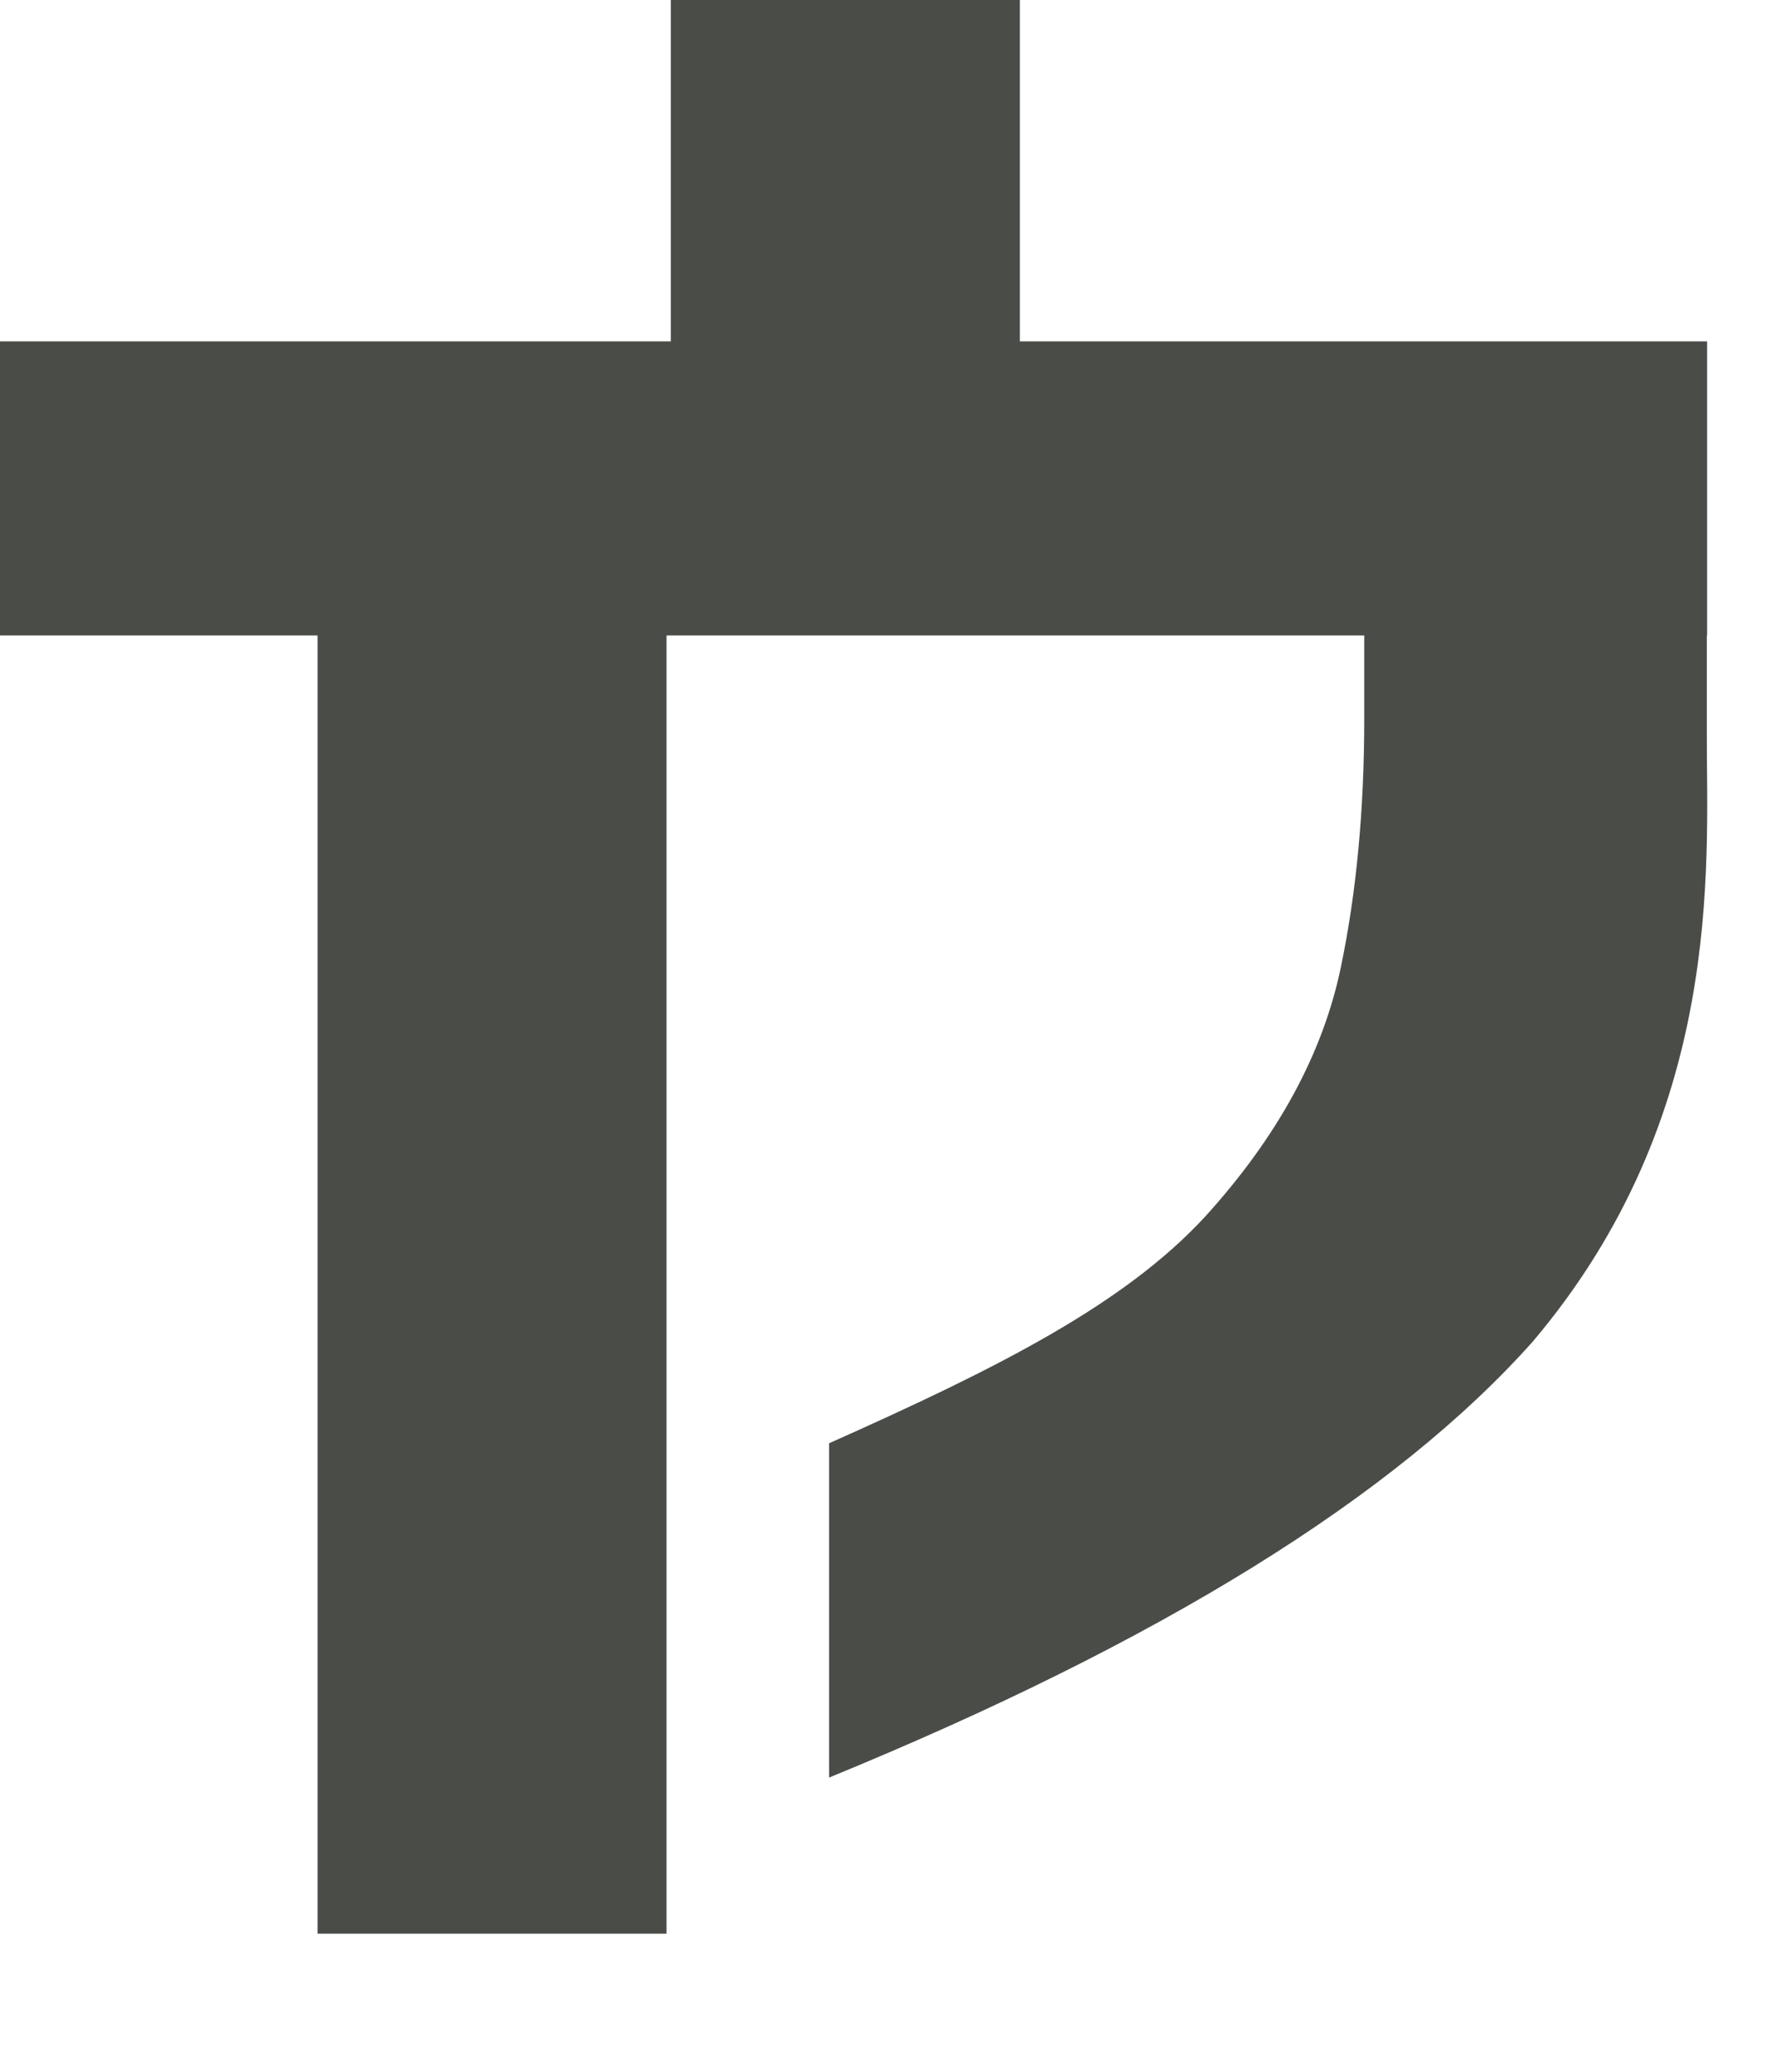 <svg preserveAspectRatio="none" width="100%" height="100%" overflow="visible" style="display: block;" viewBox="0 0 12 14" fill="none" xmlns="http://www.w3.org/2000/svg">
<path id="Fill 22" fill-rule="evenodd" clip-rule="evenodd" d="M6.895 0H4.535V2.307H0V4.294H2.147V13.067H4.506V4.294H9.223V4.859C9.223 5.473 9.17 6.031 9.066 6.531C8.945 7.118 8.638 7.682 8.145 8.224C7.598 8.815 6.75 9.243 5.605 9.753V12.012C7.842 11.096 9.429 10.114 10.363 9.065C11.655 7.539 11.539 5.858 11.539 4.98V4.294H11.541V2.307H6.895V0Z" fill="#4A4C48"/>
</svg>
